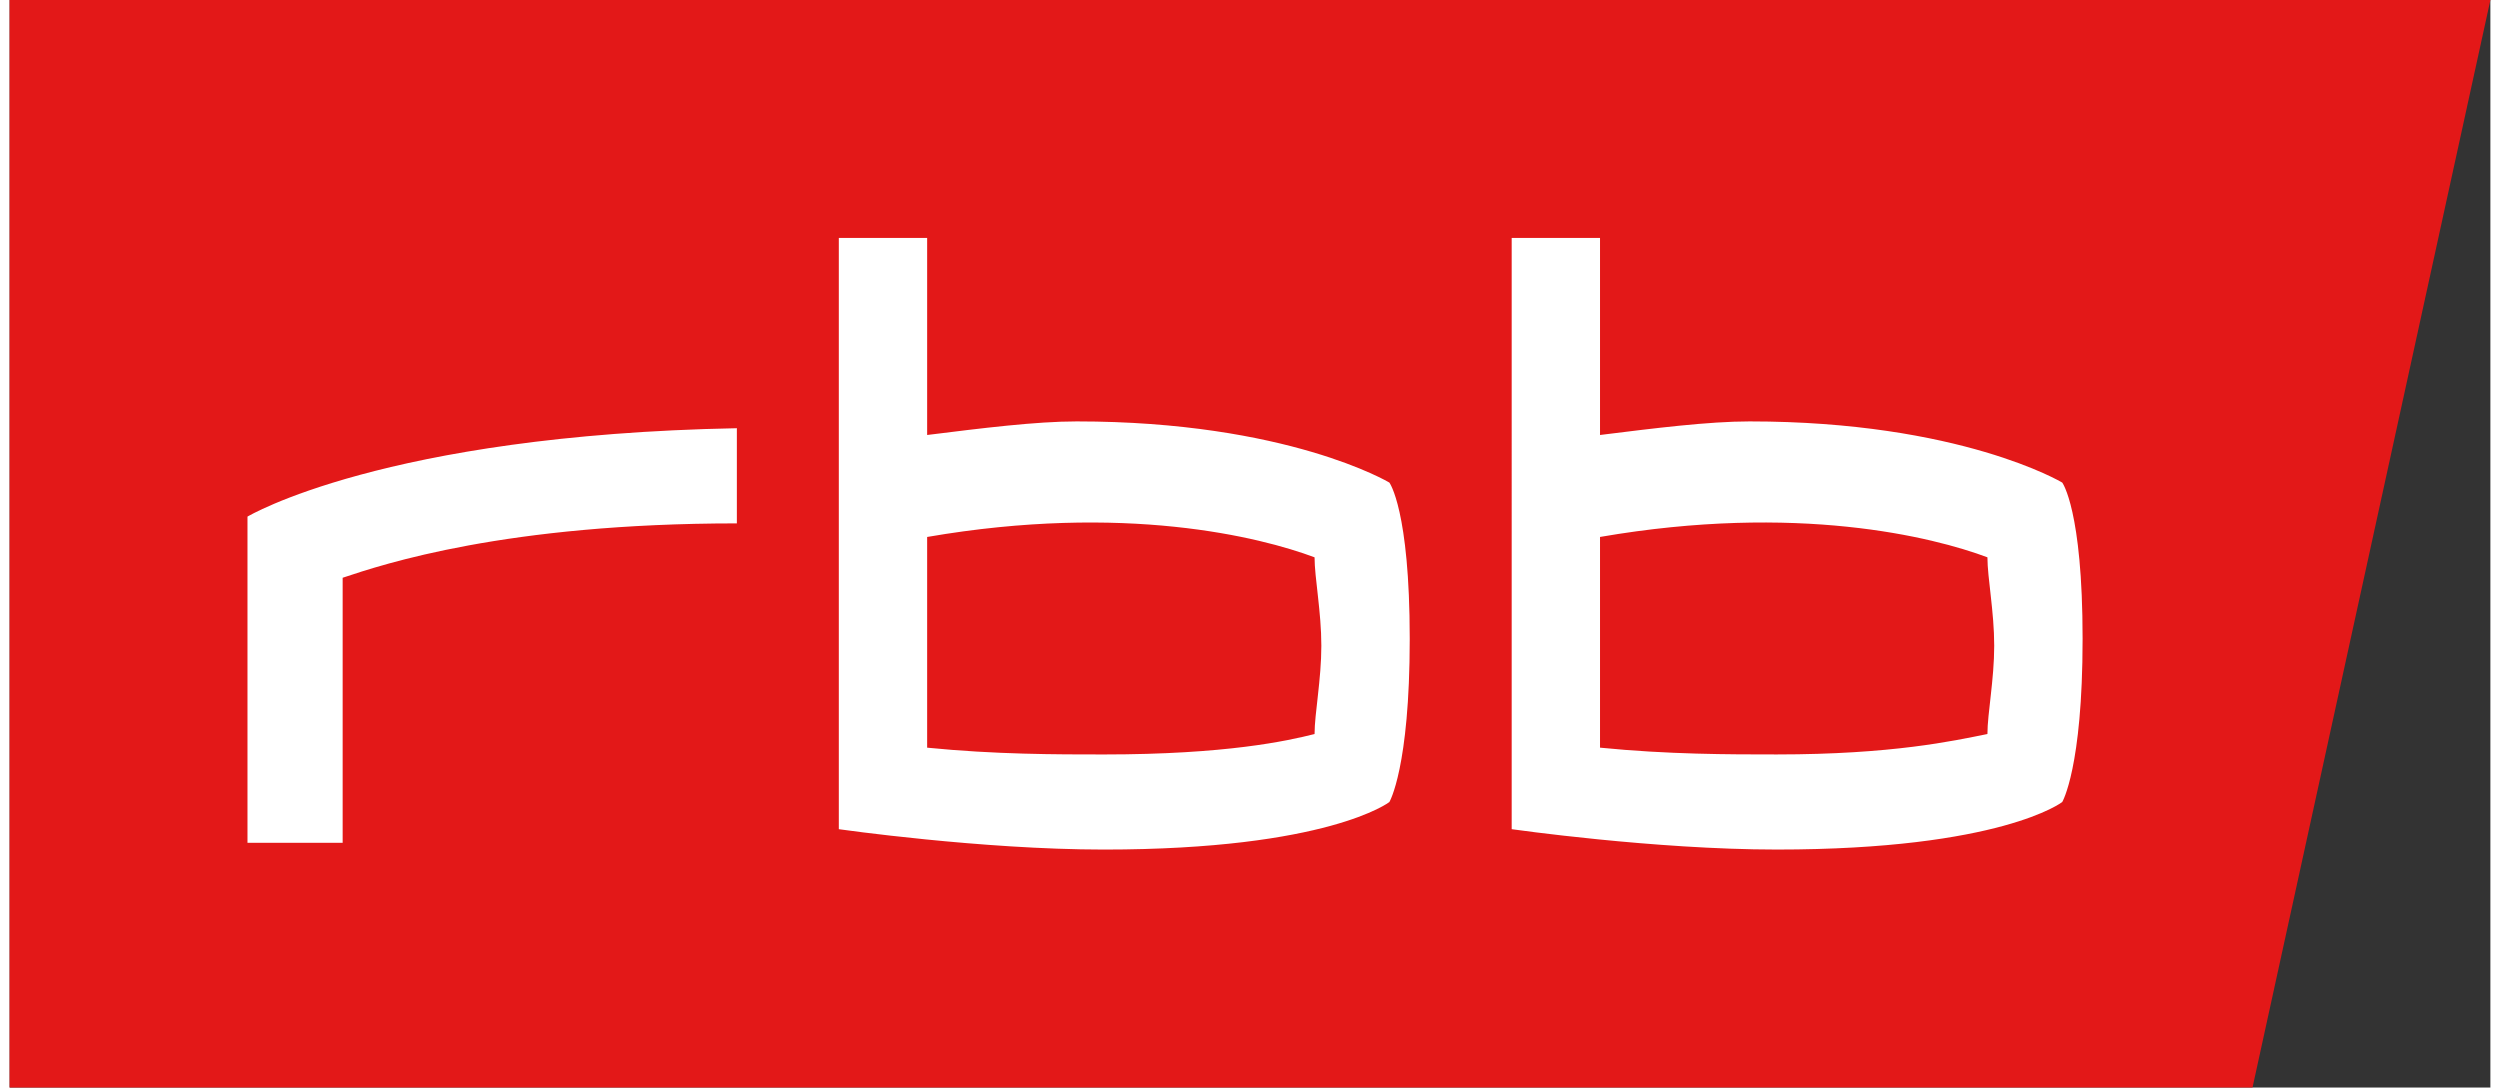 <svg id="vector" xmlns="http://www.w3.org/2000/svg" width="200" height="87" viewBox="0 0 210.981 92.488"><rect x="0" y="0" width="210.981" height="92.488" fill="#333333" stroke="none"/><path fill="#e31818" d="M210.981 0H0v92.488h190.751z" stroke-linejoin="round" stroke-width="5.021" id="path_0"/><path fill="#ffffff" d="M110.981 62.427c0-1.732 0.577-4.624 0.577-7.512 0-2.892-0.577-5.779-0.577-7.517-4.624-1.731-16.183-4.623-32.948-1.731v17.92c5.784 0.577 10.986 0.577 15.028 0.577 10.409 0 15.611-1.155 17.92-1.737m57.225 0c0-1.732 0.577-4.624 0.577-7.512 0-2.892-0.577-5.779-0.577-7.517-4.624-1.732-16.183-4.624-32.948-1.732v17.92c5.784 0.577 10.986 0.577 15.033 0.577 9.826 0 15.028-1.155 17.915-1.737m8.094-8.089c0 10.981-1.732 13.873-1.732 13.873s-5.202 4.042-24.277 4.042c-10.409 0-22.545-1.732-22.545-1.732V20.234h7.512v16.76c4.624-0.577 9.249-1.155 12.718-1.155 17.92 0 26.592 5.202 26.592 5.202s1.732 2.31 1.732 13.296m-57.225 0c0 10.981-1.732 13.873-1.732 13.873s-5.202 4.042-24.282 4.042c-10.404 0-22.54-1.732-22.54-1.732V20.234h7.512v16.76c4.624-0.577 9.249-1.155 12.718-1.155 17.92 0 26.592 5.202 26.592 5.202s1.732 2.31 1.732 13.296M61.85 44.512c-19.653 0-30.056 3.465-33.526 4.624v22.54H20.23V43.935s11.564-6.939 41.62-7.517z" stroke-linejoin="round" stroke-width="5.021" id="path_1"/></svg>